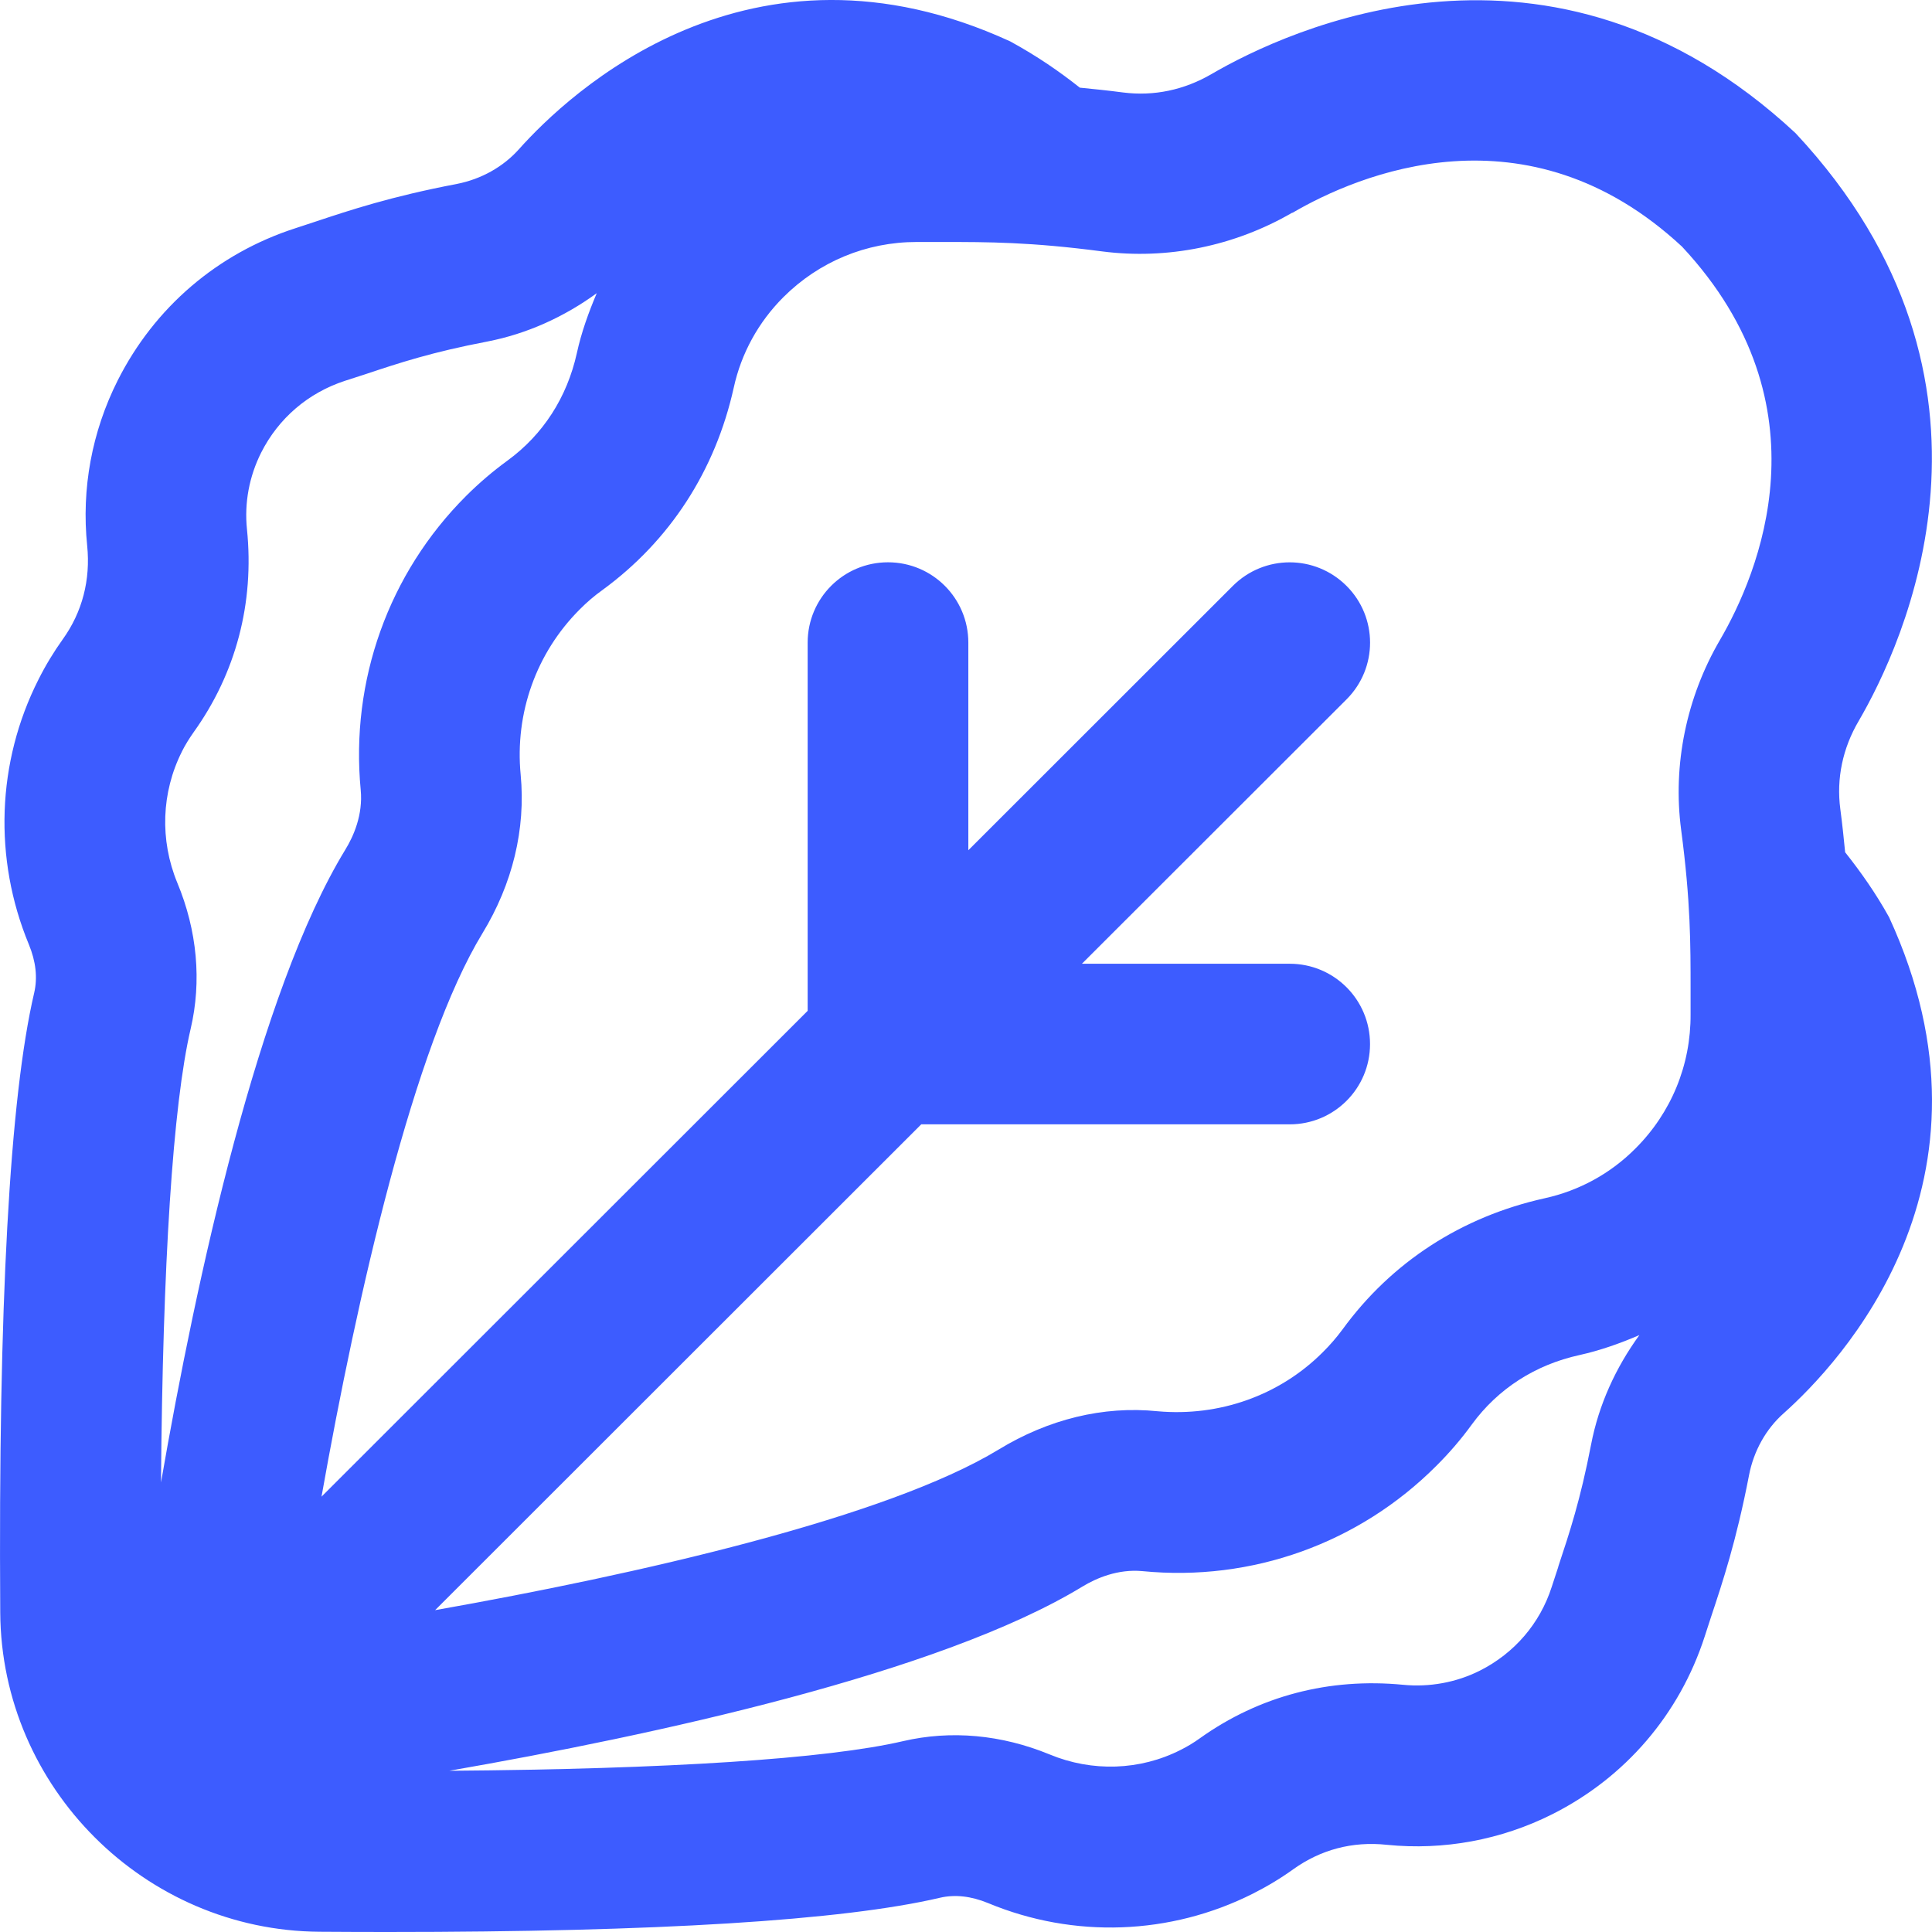 <svg width="24" height="24" viewBox="0 0 24 24" fill="none" xmlns="http://www.w3.org/2000/svg">
<path d="M23.464 11.389C23.302 11.097 23.117 10.834 22.921 10.587C22.904 10.416 22.887 10.246 22.861 10.05C22.811 9.673 22.89 9.294 23.09 8.955C23.634 8.022 25.19 4.742 22.305 1.654C19.262 -1.18 15.982 0.377 15.05 0.92C14.71 1.118 14.334 1.197 13.954 1.149C13.756 1.123 13.585 1.106 13.414 1.089C13.163 0.89 12.889 0.7 12.549 0.514C9.316 -0.971 7.062 1.164 6.447 1.853C6.251 2.073 5.977 2.226 5.675 2.285C4.857 2.441 4.352 2.609 3.907 2.757L3.67 2.835C2.703 3.147 1.919 3.819 1.462 4.726C1.142 5.362 1.01 6.071 1.083 6.779C1.126 7.203 1.022 7.604 0.78 7.941C0.667 8.099 0.565 8.267 0.476 8.445C-0.04 9.467 -0.083 10.666 0.358 11.731C0.446 11.944 0.468 12.145 0.425 12.332C0.12 13.636 -0.022 16.226 0.003 20.033C0.017 22.205 1.796 23.982 3.969 23.997C4.257 23.999 4.538 24 4.811 24C8.162 24 10.469 23.857 11.675 23.575C11.862 23.531 12.064 23.554 12.275 23.641C13.341 24.084 14.54 24.039 15.563 23.524C15.743 23.433 15.911 23.332 16.069 23.218C16.403 22.98 16.797 22.87 17.23 22.917C17.935 22.988 18.648 22.856 19.283 22.537C20.191 22.08 20.863 21.296 21.176 20.33L21.253 20.093C21.401 19.648 21.569 19.144 21.727 18.326C21.785 18.024 21.938 17.75 22.159 17.555C22.848 16.94 24.986 14.686 23.466 11.392L23.464 11.389ZM16.055 2.644C16.865 2.17 18.966 1.271 20.895 3.064C22.739 5.041 21.838 7.14 21.366 7.95C20.949 8.664 20.777 9.502 20.884 10.31C21.002 11.201 21.001 11.73 21.001 12.29V12.599C21.005 13.23 20.761 13.824 20.314 14.269C20.005 14.579 19.617 14.791 19.19 14.885C18.156 15.114 17.286 15.679 16.677 16.515C16.604 16.614 16.523 16.708 16.431 16.799C15.894 17.336 15.145 17.6 14.379 17.531C13.703 17.462 13.023 17.631 12.407 18.006C11.01 18.856 7.913 19.558 5.405 20.002L11.444 13.967H16.021C16.573 13.967 17.019 13.521 17.019 12.97C17.019 12.418 16.573 11.972 16.021 11.972H13.44L16.727 8.688C17.117 8.298 17.117 7.668 16.727 7.278C16.336 6.888 15.706 6.888 15.315 7.278L12.029 10.562V7.983C12.029 7.431 11.582 6.985 11.031 6.985C10.48 6.985 10.033 7.431 10.033 7.983V12.557L3.994 18.592C4.439 16.087 5.141 12.993 5.993 11.594C6.367 10.98 6.532 10.299 6.468 9.625C6.394 8.858 6.662 8.11 7.201 7.571C7.29 7.481 7.385 7.4 7.483 7.33C8.321 6.718 8.886 5.848 9.115 4.815C9.208 4.389 9.422 4.001 9.731 3.692C10.174 3.25 10.761 3.006 11.388 3.006H11.71C12.276 3.006 12.8 3.006 13.691 3.123C14.5 3.228 15.336 3.058 16.053 2.642L16.055 2.644ZM2.259 9.337C2.302 9.251 2.352 9.172 2.404 9.098C2.931 8.363 3.161 7.49 3.068 6.575C3.034 6.247 3.096 5.918 3.244 5.623C3.46 5.195 3.829 4.88 4.284 4.731L4.535 4.65C4.96 4.508 5.362 4.375 6.052 4.243C6.548 4.147 7.011 3.935 7.413 3.642C7.311 3.883 7.222 4.129 7.166 4.386C7.044 4.937 6.746 5.399 6.305 5.721C6.124 5.853 5.951 6 5.789 6.162C4.828 7.122 4.351 8.454 4.481 9.814C4.51 10.12 4.393 10.387 4.289 10.556C3.212 12.322 2.442 15.871 2 18.416C2.021 15.702 2.148 13.724 2.368 12.782C2.507 12.19 2.45 11.56 2.202 10.965C1.984 10.436 2.004 9.844 2.26 9.336L2.259 9.337ZM19.358 19.463L19.276 19.713C19.13 20.168 18.812 20.537 18.384 20.753C18.09 20.901 17.756 20.961 17.43 20.929C16.511 20.84 15.642 21.068 14.906 21.593C14.831 21.647 14.751 21.696 14.664 21.739C14.161 21.994 13.568 22.014 13.038 21.794C12.44 21.548 11.813 21.491 11.219 21.629C10.277 21.849 8.301 21.977 5.581 21.997C8.128 21.554 11.68 20.785 13.448 19.708C13.618 19.605 13.885 19.489 14.19 19.517C15.552 19.651 16.883 19.171 17.843 18.209C18.006 18.047 18.154 17.874 18.286 17.692C18.608 17.253 19.069 16.954 19.621 16.833C19.878 16.776 20.125 16.688 20.365 16.585C20.073 16.986 19.86 17.449 19.765 17.945C19.632 18.634 19.498 19.037 19.357 19.462L19.358 19.463Z" fill="#3D5CFF"/>
</svg>
